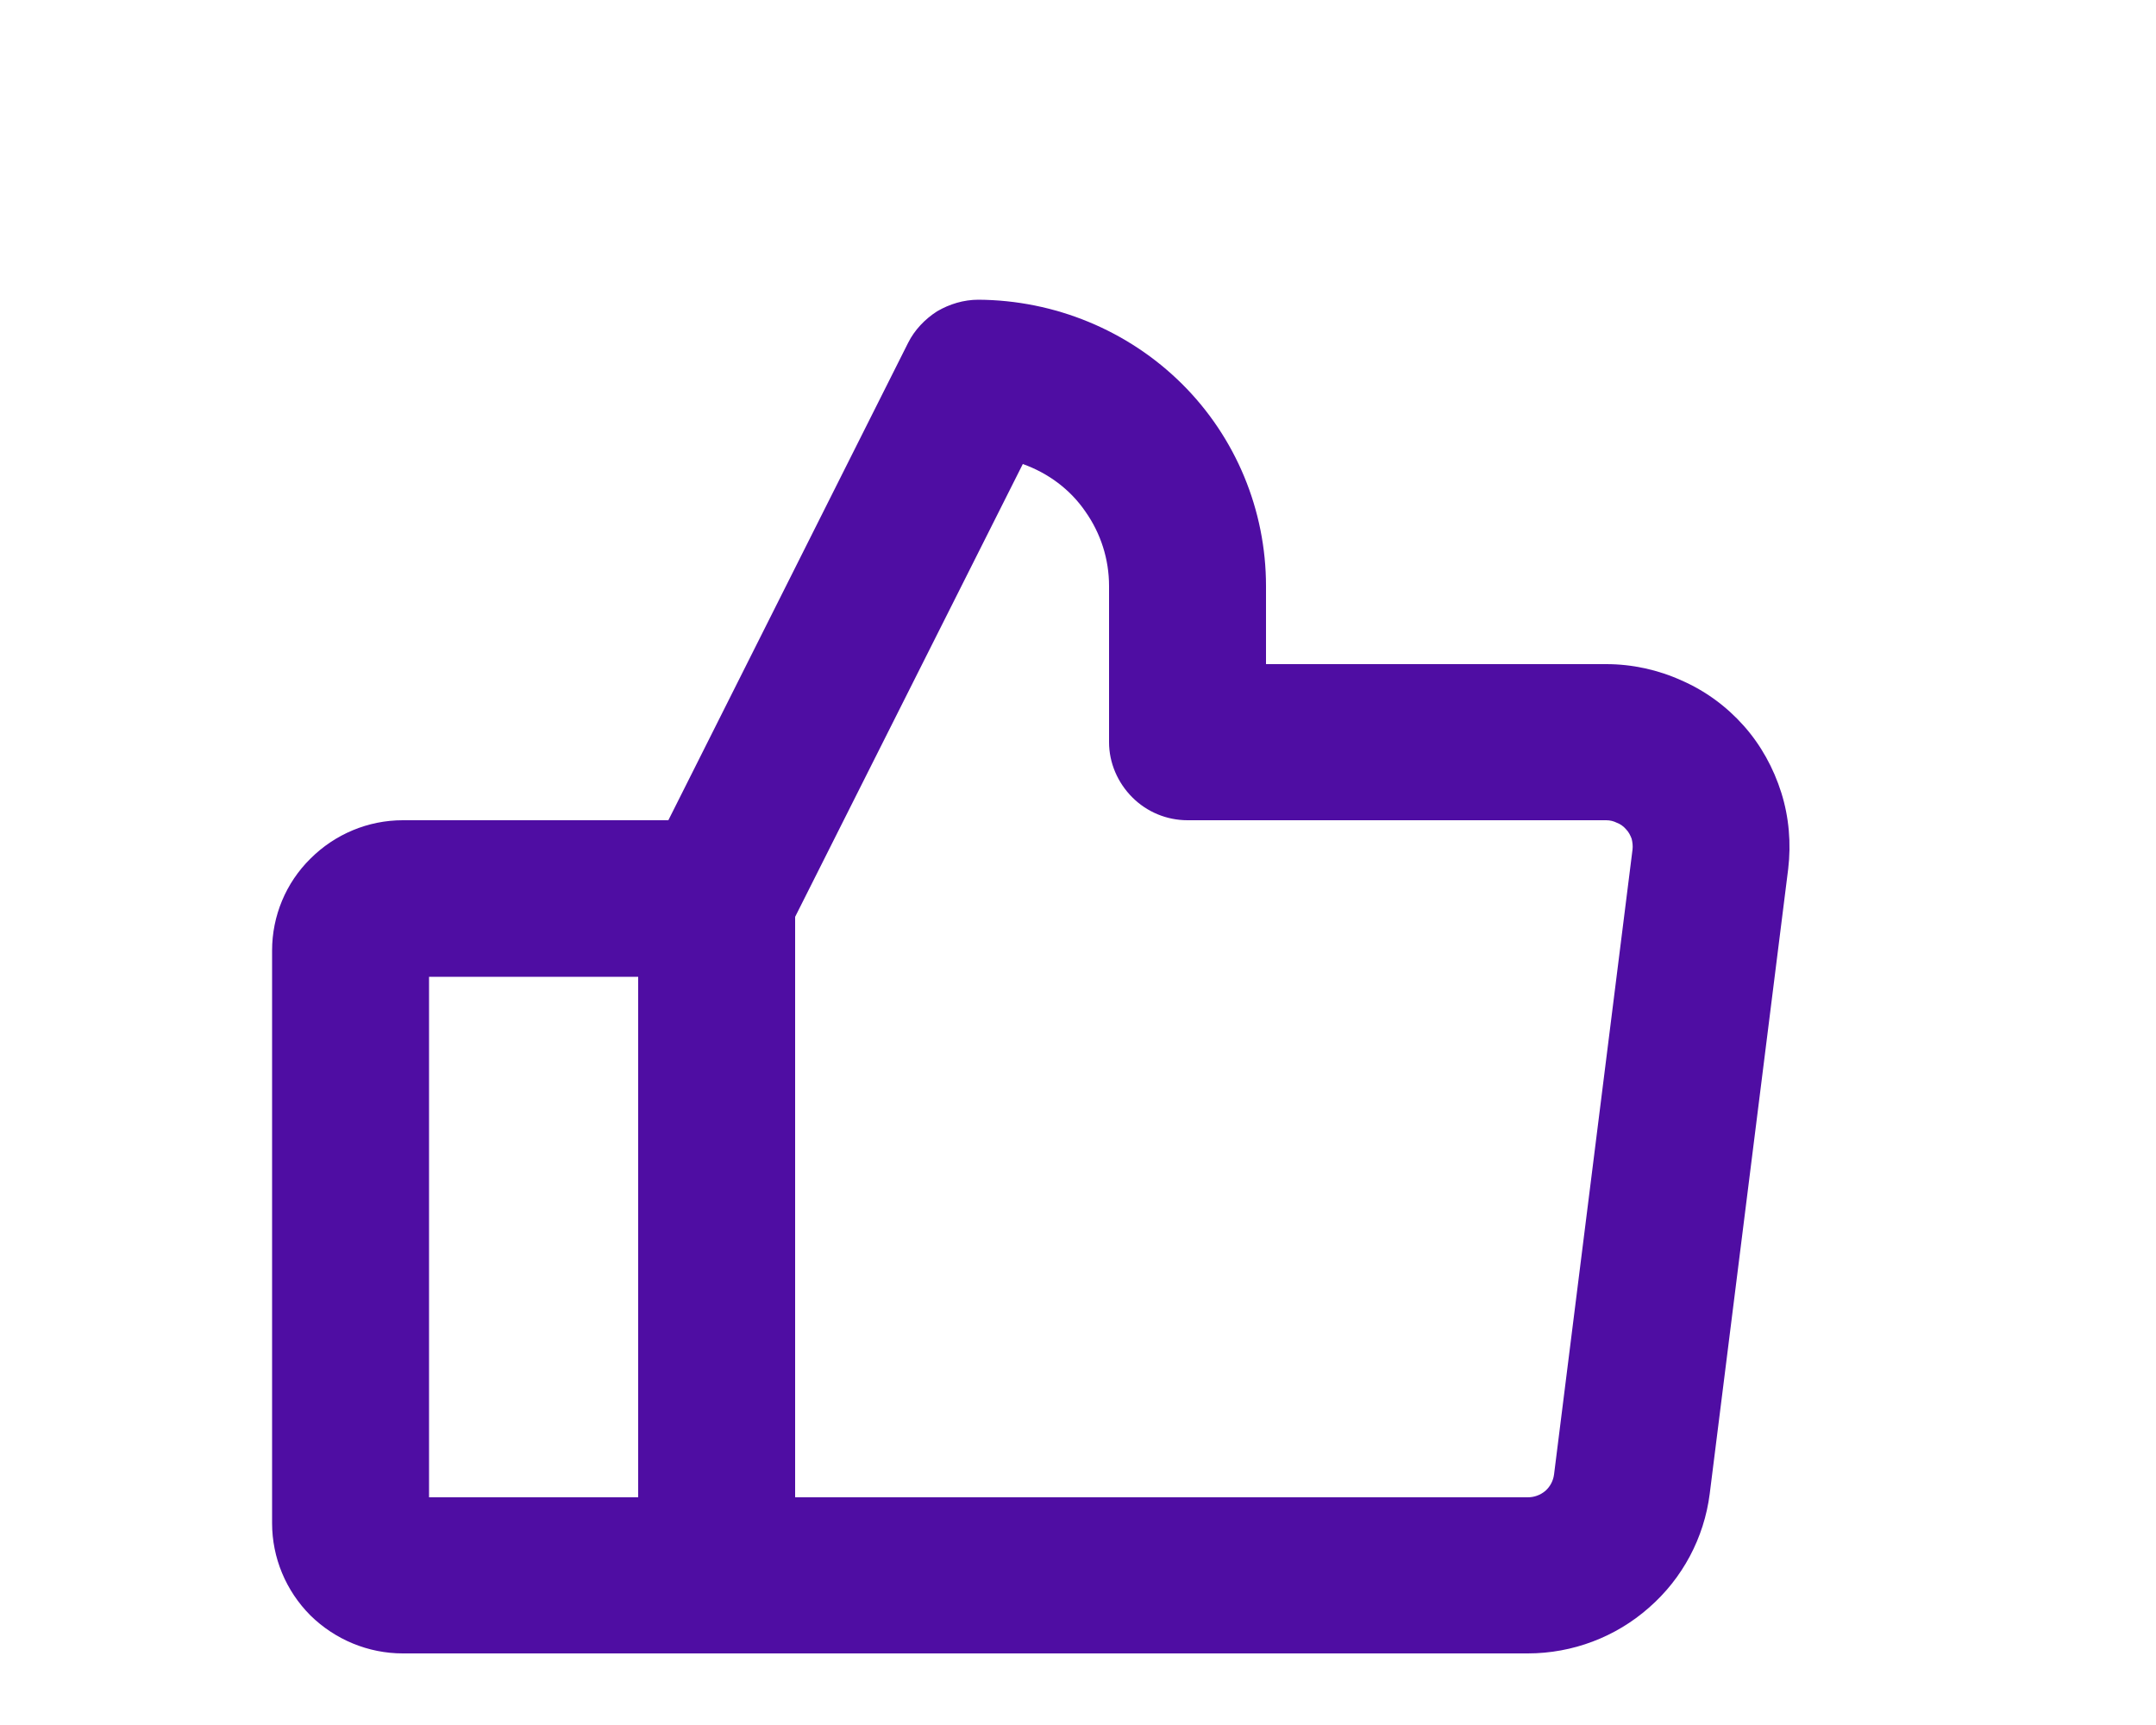 <svg width="5" height="4" viewBox="0 0 5 4" fill="none" xmlns="http://www.w3.org/2000/svg">
<path d="M4.044 1.683C4.004 1.638 3.955 1.602 3.9 1.578C3.845 1.553 3.785 1.54 3.725 1.54H2.936V1.359C2.936 1.183 2.866 1.014 2.741 0.89C2.616 0.766 2.446 0.696 2.269 0.695C2.235 0.695 2.202 0.705 2.173 0.722C2.145 0.74 2.121 0.765 2.106 0.795L1.55 1.902H0.934C0.854 1.902 0.777 1.934 0.72 1.991C0.663 2.047 0.631 2.124 0.631 2.204V3.532C0.631 3.612 0.663 3.689 0.72 3.746C0.777 3.802 0.854 3.834 0.934 3.834H3.543C3.647 3.834 3.747 3.796 3.824 3.728C3.902 3.66 3.952 3.566 3.965 3.464L4.147 2.015C4.154 1.956 4.149 1.895 4.131 1.838C4.113 1.781 4.084 1.728 4.044 1.683ZM0.995 2.265H1.48V3.472H0.995V2.265ZM3.786 1.97L3.604 3.419C3.602 3.434 3.595 3.447 3.584 3.457C3.572 3.467 3.558 3.472 3.543 3.472H1.844V2.126L2.372 1.076C2.431 1.097 2.482 1.135 2.517 1.186C2.553 1.237 2.572 1.297 2.572 1.359V1.721C2.572 1.769 2.592 1.815 2.626 1.849C2.66 1.883 2.706 1.902 2.754 1.902H3.725C3.734 1.902 3.742 1.904 3.75 1.908C3.758 1.911 3.765 1.916 3.771 1.923C3.777 1.929 3.781 1.937 3.784 1.945C3.786 1.953 3.787 1.962 3.786 1.97Z" fill="#4F0DA3"/>
</svg>
